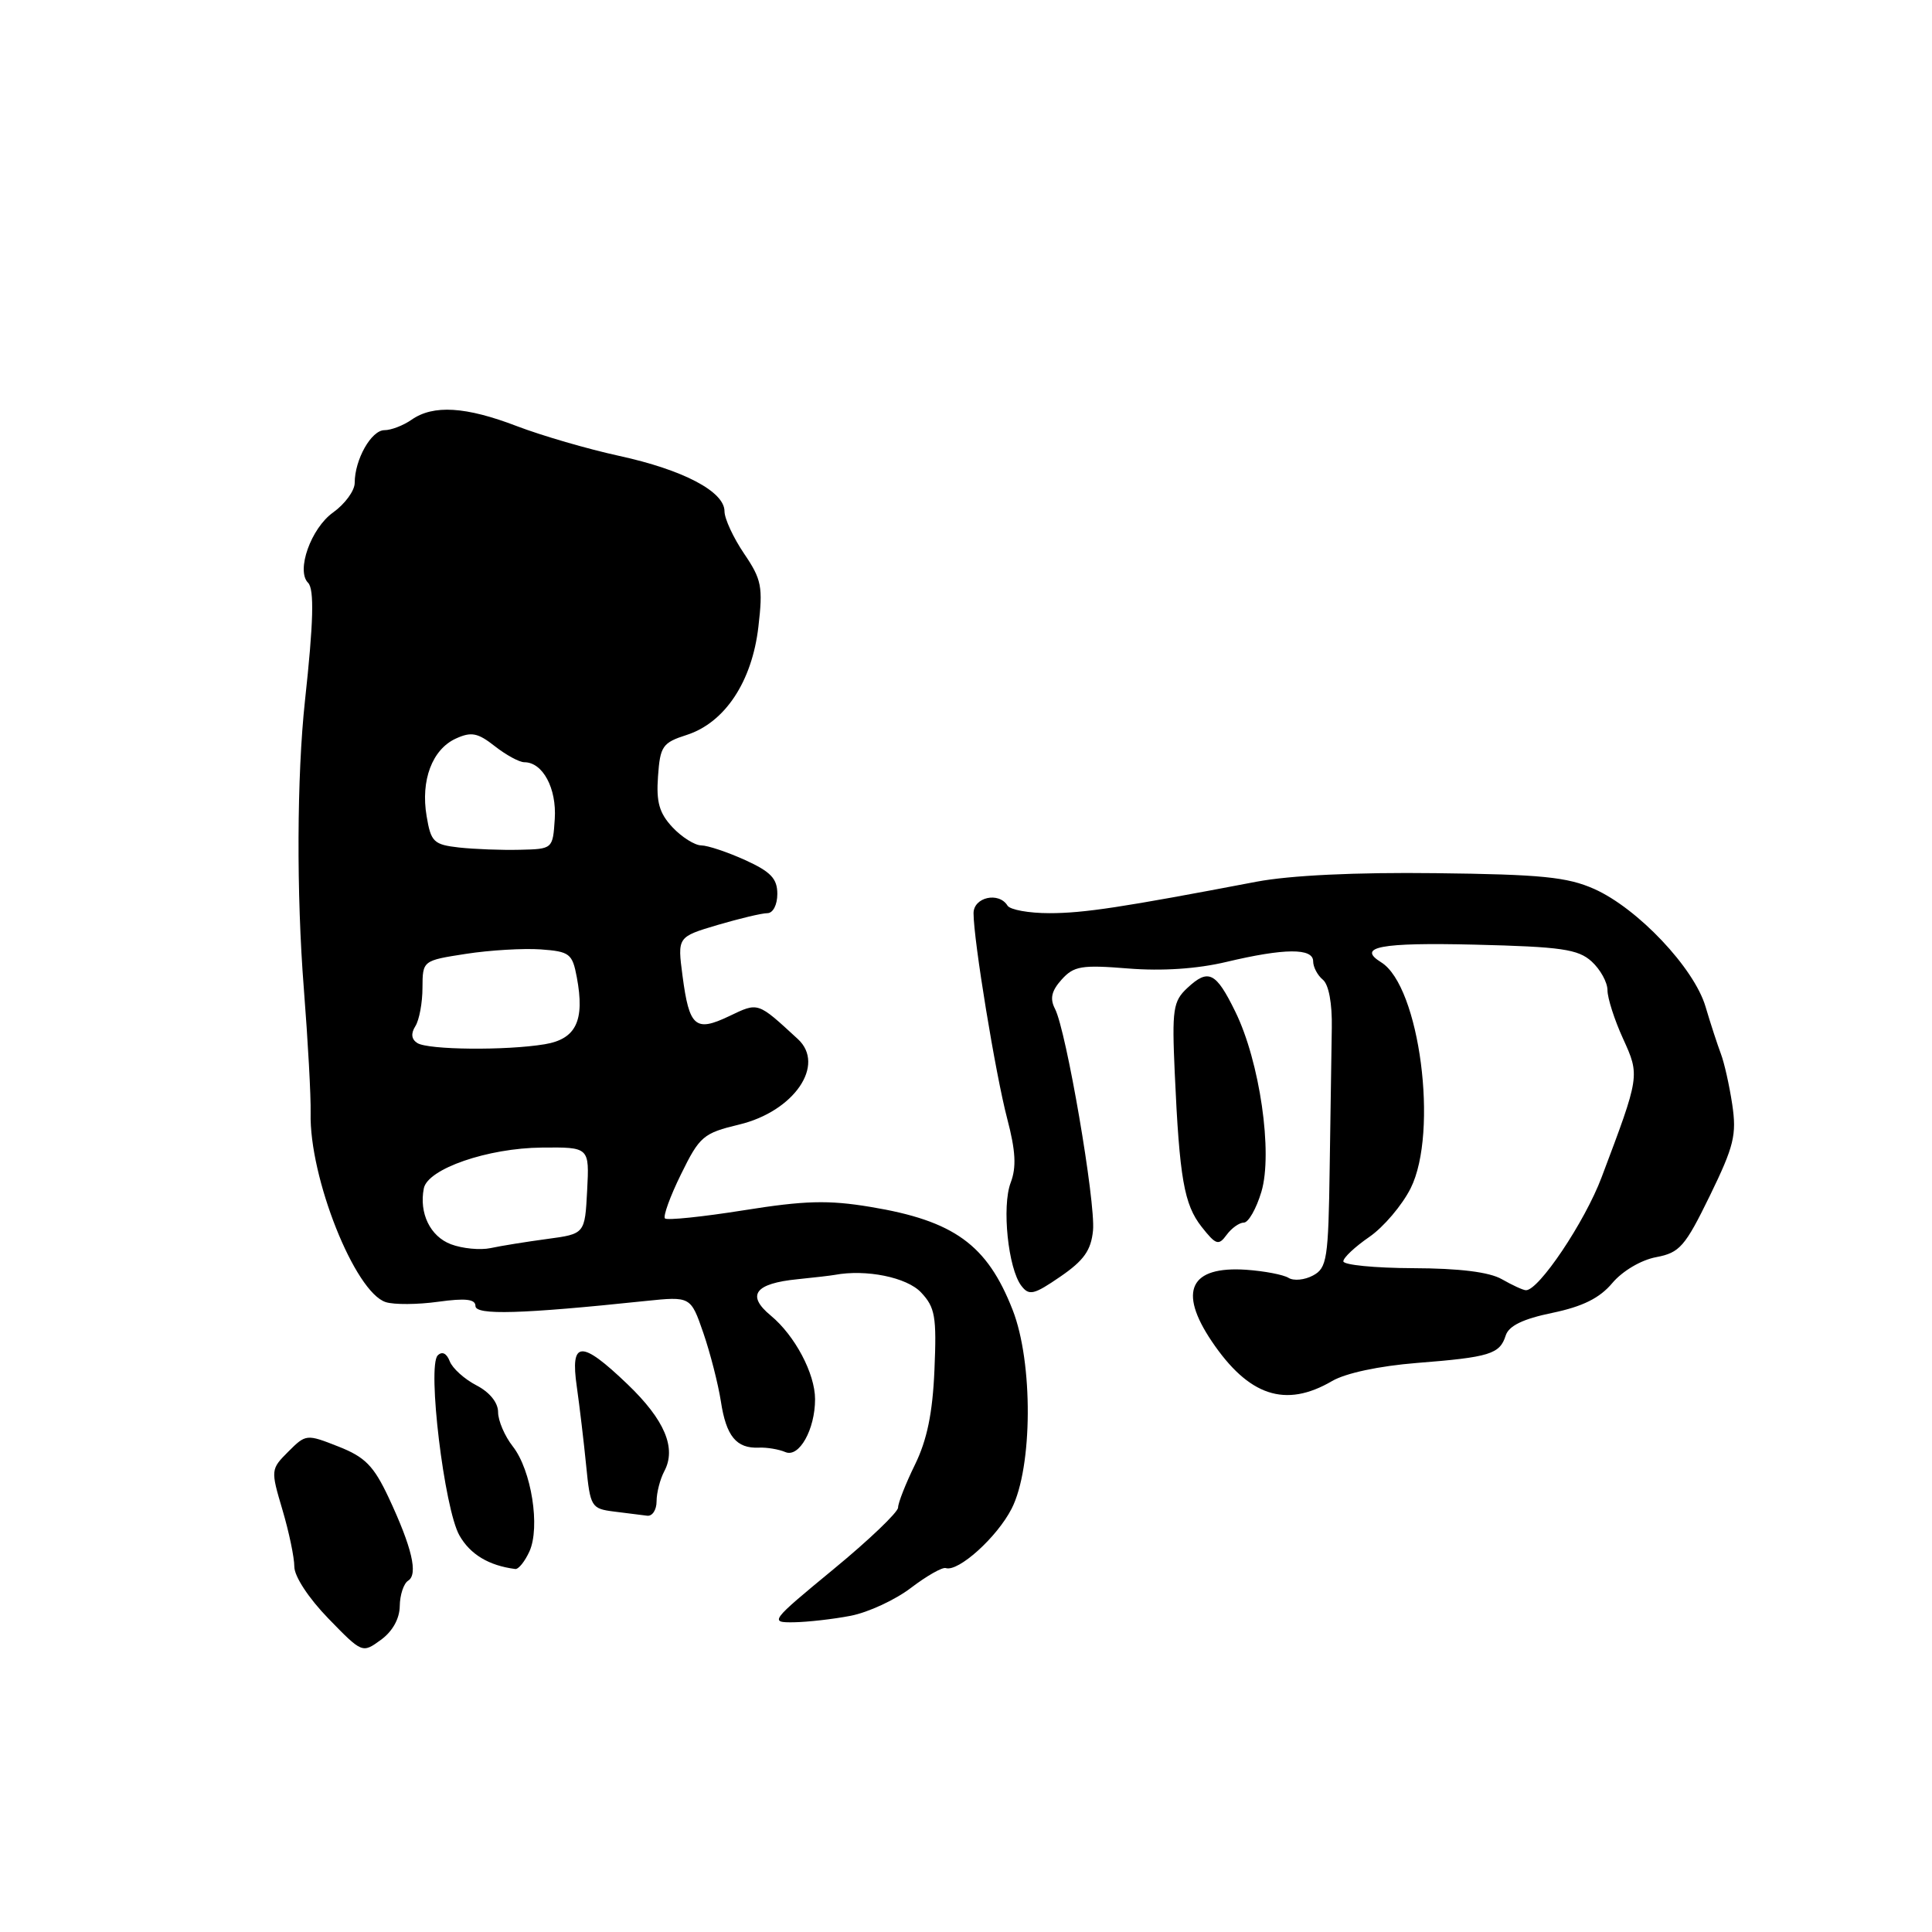 <?xml version="1.0" encoding="UTF-8" standalone="no"?>
<!DOCTYPE svg PUBLIC "-//W3C//DTD SVG 1.1//EN" "http://www.w3.org/Graphics/SVG/1.1/DTD/svg11.dtd" >
<svg xmlns="http://www.w3.org/2000/svg" xmlns:xlink="http://www.w3.org/1999/xlink" version="1.1" viewBox="0 0 256 256">
 <g >
 <path fill="currentColor"
d=" M 52.97 212.81 C 52.99 211.33 53.49 209.82 54.08 209.45 C 55.43 208.61 54.59 205.04 51.49 198.42 C 49.51 194.22 48.37 193.06 44.83 191.67 C 40.62 190.01 40.53 190.02 38.20 192.35 C 35.87 194.68 35.86 194.78 37.42 200.04 C 38.29 202.97 39.00 206.37 39.00 207.59 C 39.00 208.88 40.90 211.77 43.50 214.45 C 48.00 219.08 48.01 219.08 50.47 217.29 C 52.01 216.17 52.95 214.49 52.97 212.81 Z  M 112.72 214.10 C 115.05 213.65 118.65 211.98 120.72 210.39 C 122.80 208.81 124.87 207.63 125.32 207.78 C 126.98 208.32 132.11 203.70 134.05 199.90 C 136.84 194.43 136.91 180.53 134.18 173.57 C 130.80 164.92 126.41 161.75 115.33 159.92 C 109.74 158.99 106.62 159.08 98.54 160.37 C 93.08 161.24 88.39 161.72 88.11 161.45 C 87.84 161.17 88.79 158.53 90.24 155.59 C 92.70 150.57 93.19 150.15 97.94 149.01 C 105.21 147.27 109.44 141.11 105.72 137.68 C 100.33 132.72 100.52 132.78 96.61 134.65 C 92.14 136.78 91.33 136.08 90.44 129.32 C 89.76 124.15 89.76 124.15 95.06 122.57 C 97.98 121.71 100.96 121.00 101.68 121.00 C 102.43 121.00 103.00 119.89 103.00 118.45 C 103.00 116.42 102.13 115.51 98.75 113.97 C 96.41 112.91 93.79 112.03 92.92 112.02 C 92.06 112.01 90.34 110.93 89.11 109.62 C 87.36 107.75 86.94 106.29 87.19 102.87 C 87.47 98.86 87.79 98.41 91.00 97.38 C 96.05 95.75 99.65 90.32 100.49 83.06 C 101.11 77.74 100.92 76.78 98.59 73.35 C 97.17 71.25 96.00 68.73 96.00 67.75 C 96.00 65.13 90.52 62.25 82.01 60.40 C 77.88 59.50 71.80 57.73 68.50 56.47 C 61.72 53.87 57.42 53.60 54.53 55.62 C 53.44 56.38 51.83 57.00 50.94 57.00 C 49.20 57.00 47.00 60.90 47.00 63.98 C 47.00 65.02 45.71 66.78 44.13 67.91 C 41.21 69.99 39.21 75.61 40.82 77.22 C 41.66 78.06 41.54 82.47 40.41 92.85 C 39.33 102.83 39.27 118.46 40.26 131.00 C 40.80 137.88 41.21 145.30 41.16 147.50 C 40.96 156.00 47.02 171.24 51.12 172.54 C 52.22 172.89 55.34 172.87 58.06 172.49 C 61.69 171.99 63.00 172.14 63.00 173.05 C 63.00 174.29 69.06 174.12 85.51 172.39 C 91.52 171.77 91.52 171.77 93.20 176.63 C 94.12 179.31 95.16 183.39 95.52 185.69 C 96.22 190.30 97.57 191.95 100.55 191.82 C 101.62 191.77 103.21 192.04 104.07 192.41 C 105.89 193.18 108.00 189.42 108.00 185.40 C 108.00 182.01 105.33 176.97 102.13 174.32 C 98.86 171.62 100.02 170.06 105.71 169.50 C 107.91 169.28 110.11 169.02 110.60 168.93 C 114.76 168.15 120.16 169.25 122.04 171.25 C 123.91 173.23 124.12 174.45 123.82 181.50 C 123.58 187.23 122.84 190.80 121.24 194.07 C 120.01 196.58 119.00 199.14 119.00 199.76 C 119.00 200.37 115.15 204.06 110.43 207.94 C 102.05 214.85 101.94 215.00 105.18 214.96 C 107.01 214.93 110.40 214.55 112.72 214.10 Z  M 70.15 205.58 C 71.61 202.36 70.42 194.81 67.95 191.66 C 66.88 190.30 66.00 188.25 66.00 187.12 C 66.00 185.85 64.88 184.47 63.12 183.56 C 61.54 182.74 59.95 181.31 59.59 180.37 C 59.18 179.31 58.58 179.02 58.00 179.60 C 56.59 181.01 58.87 199.95 60.88 203.46 C 62.31 205.97 64.77 207.45 68.27 207.90 C 68.70 207.96 69.54 206.91 70.15 205.58 Z  M 87.00 198.93 C 87.00 197.80 87.46 196.01 88.02 194.95 C 89.66 191.89 88.08 188.14 83.14 183.41 C 76.99 177.52 75.54 177.59 76.43 183.75 C 76.80 186.36 77.36 191.06 77.67 194.20 C 78.21 199.68 78.35 199.91 81.37 200.29 C 83.09 200.50 85.06 200.75 85.75 200.84 C 86.44 200.93 87.00 200.07 87.00 198.93 Z  M 176.50 183.00 C 178.31 181.94 182.75 181.00 187.72 180.60 C 197.39 179.84 198.73 179.43 199.51 176.97 C 199.92 175.68 201.78 174.77 205.70 173.96 C 209.72 173.12 211.96 172.01 213.64 170.01 C 214.99 168.41 217.46 166.95 219.45 166.58 C 222.57 165.99 223.27 165.19 226.57 158.43 C 229.77 151.86 230.13 150.37 229.53 146.34 C 229.15 143.81 228.47 140.79 228.02 139.62 C 227.58 138.45 226.66 135.65 225.99 133.38 C 224.47 128.25 217.00 120.36 211.24 117.79 C 207.68 116.21 204.22 115.86 190.24 115.70 C 179.62 115.57 170.94 115.99 166.50 116.83 C 148.62 120.24 143.62 121.00 139.04 121.00 C 136.33 121.00 133.84 120.55 133.50 120.00 C 132.35 118.13 129.00 118.88 129.00 121.01 C 129.00 124.57 131.91 142.33 133.46 148.23 C 134.58 152.50 134.70 154.66 133.92 156.71 C 132.73 159.84 133.58 168.08 135.33 170.37 C 136.36 171.72 136.99 171.57 140.50 169.16 C 143.62 167.02 144.57 165.68 144.83 163.05 C 145.19 159.30 141.29 136.55 139.79 133.67 C 139.09 132.32 139.33 131.29 140.67 129.80 C 142.29 128.00 143.31 127.83 149.50 128.33 C 154.01 128.69 158.63 128.38 162.50 127.46 C 170.19 125.63 174.00 125.60 174.00 127.38 C 174.00 128.14 174.58 129.24 175.29 129.82 C 176.07 130.47 176.53 132.98 176.47 136.20 C 176.42 139.11 176.29 147.45 176.19 154.71 C 176.02 166.85 175.83 168.02 173.98 169.01 C 172.87 169.61 171.41 169.75 170.73 169.32 C 170.05 168.90 167.53 168.42 165.13 168.25 C 157.69 167.75 156.08 171.06 160.55 177.71 C 165.45 184.99 170.32 186.61 176.50 183.00 Z  M 164.82 162.00 C 165.42 162.00 166.47 160.16 167.14 157.92 C 168.68 152.78 166.93 140.65 163.68 134.04 C 161.11 128.79 160.12 128.31 157.33 130.91 C 155.44 132.67 155.28 133.72 155.66 142.18 C 156.29 156.13 156.89 159.59 159.22 162.56 C 161.12 164.97 161.47 165.08 162.53 163.63 C 163.19 162.73 164.22 162.00 164.82 162.00 Z  M 59.75 164.87 C 57.00 163.83 55.51 160.74 56.16 157.46 C 56.68 154.87 64.64 152.12 71.80 152.06 C 78.10 152.00 78.10 152.00 77.80 157.75 C 77.50 163.50 77.50 163.50 72.50 164.17 C 69.75 164.54 66.38 165.08 65.00 165.38 C 63.62 165.67 61.26 165.44 59.75 164.87 Z  M 55.30 138.21 C 54.51 137.71 54.42 136.95 55.04 135.97 C 55.55 135.16 55.98 132.87 55.98 130.89 C 56.00 127.28 56.00 127.28 61.75 126.39 C 64.91 125.90 69.37 125.64 71.65 125.80 C 75.49 126.08 75.84 126.36 76.43 129.49 C 77.51 135.24 76.34 137.68 72.17 138.37 C 67.04 139.22 56.74 139.12 55.30 138.21 Z  M 60.83 112.30 C 57.47 111.92 57.10 111.57 56.53 108.15 C 55.72 103.40 57.27 99.29 60.41 97.86 C 62.45 96.93 63.31 97.10 65.56 98.87 C 67.05 100.04 68.81 101.00 69.48 101.00 C 71.92 101.00 73.77 104.46 73.51 108.50 C 73.25 112.50 73.24 112.50 68.87 112.60 C 66.47 112.66 62.85 112.52 60.83 112.30 Z  M 199.00 169.50 C 197.34 168.55 193.38 168.06 187.25 168.04 C 182.16 168.02 178.00 167.61 178.00 167.13 C 178.00 166.65 179.55 165.20 181.44 163.90 C 183.32 162.61 185.79 159.70 186.92 157.45 C 190.64 150.01 188.11 130.66 183.01 127.51 C 179.72 125.47 182.92 124.87 195.40 125.17 C 206.88 125.45 209.10 125.77 210.90 127.40 C 212.05 128.45 213.00 130.16 213.00 131.21 C 213.00 132.25 213.92 135.13 215.05 137.60 C 217.30 142.55 217.31 142.51 212.22 156.00 C 210.00 161.91 203.86 171.05 202.18 170.96 C 201.81 170.95 200.38 170.29 199.00 169.50 Z "/>
</g>
</svg>